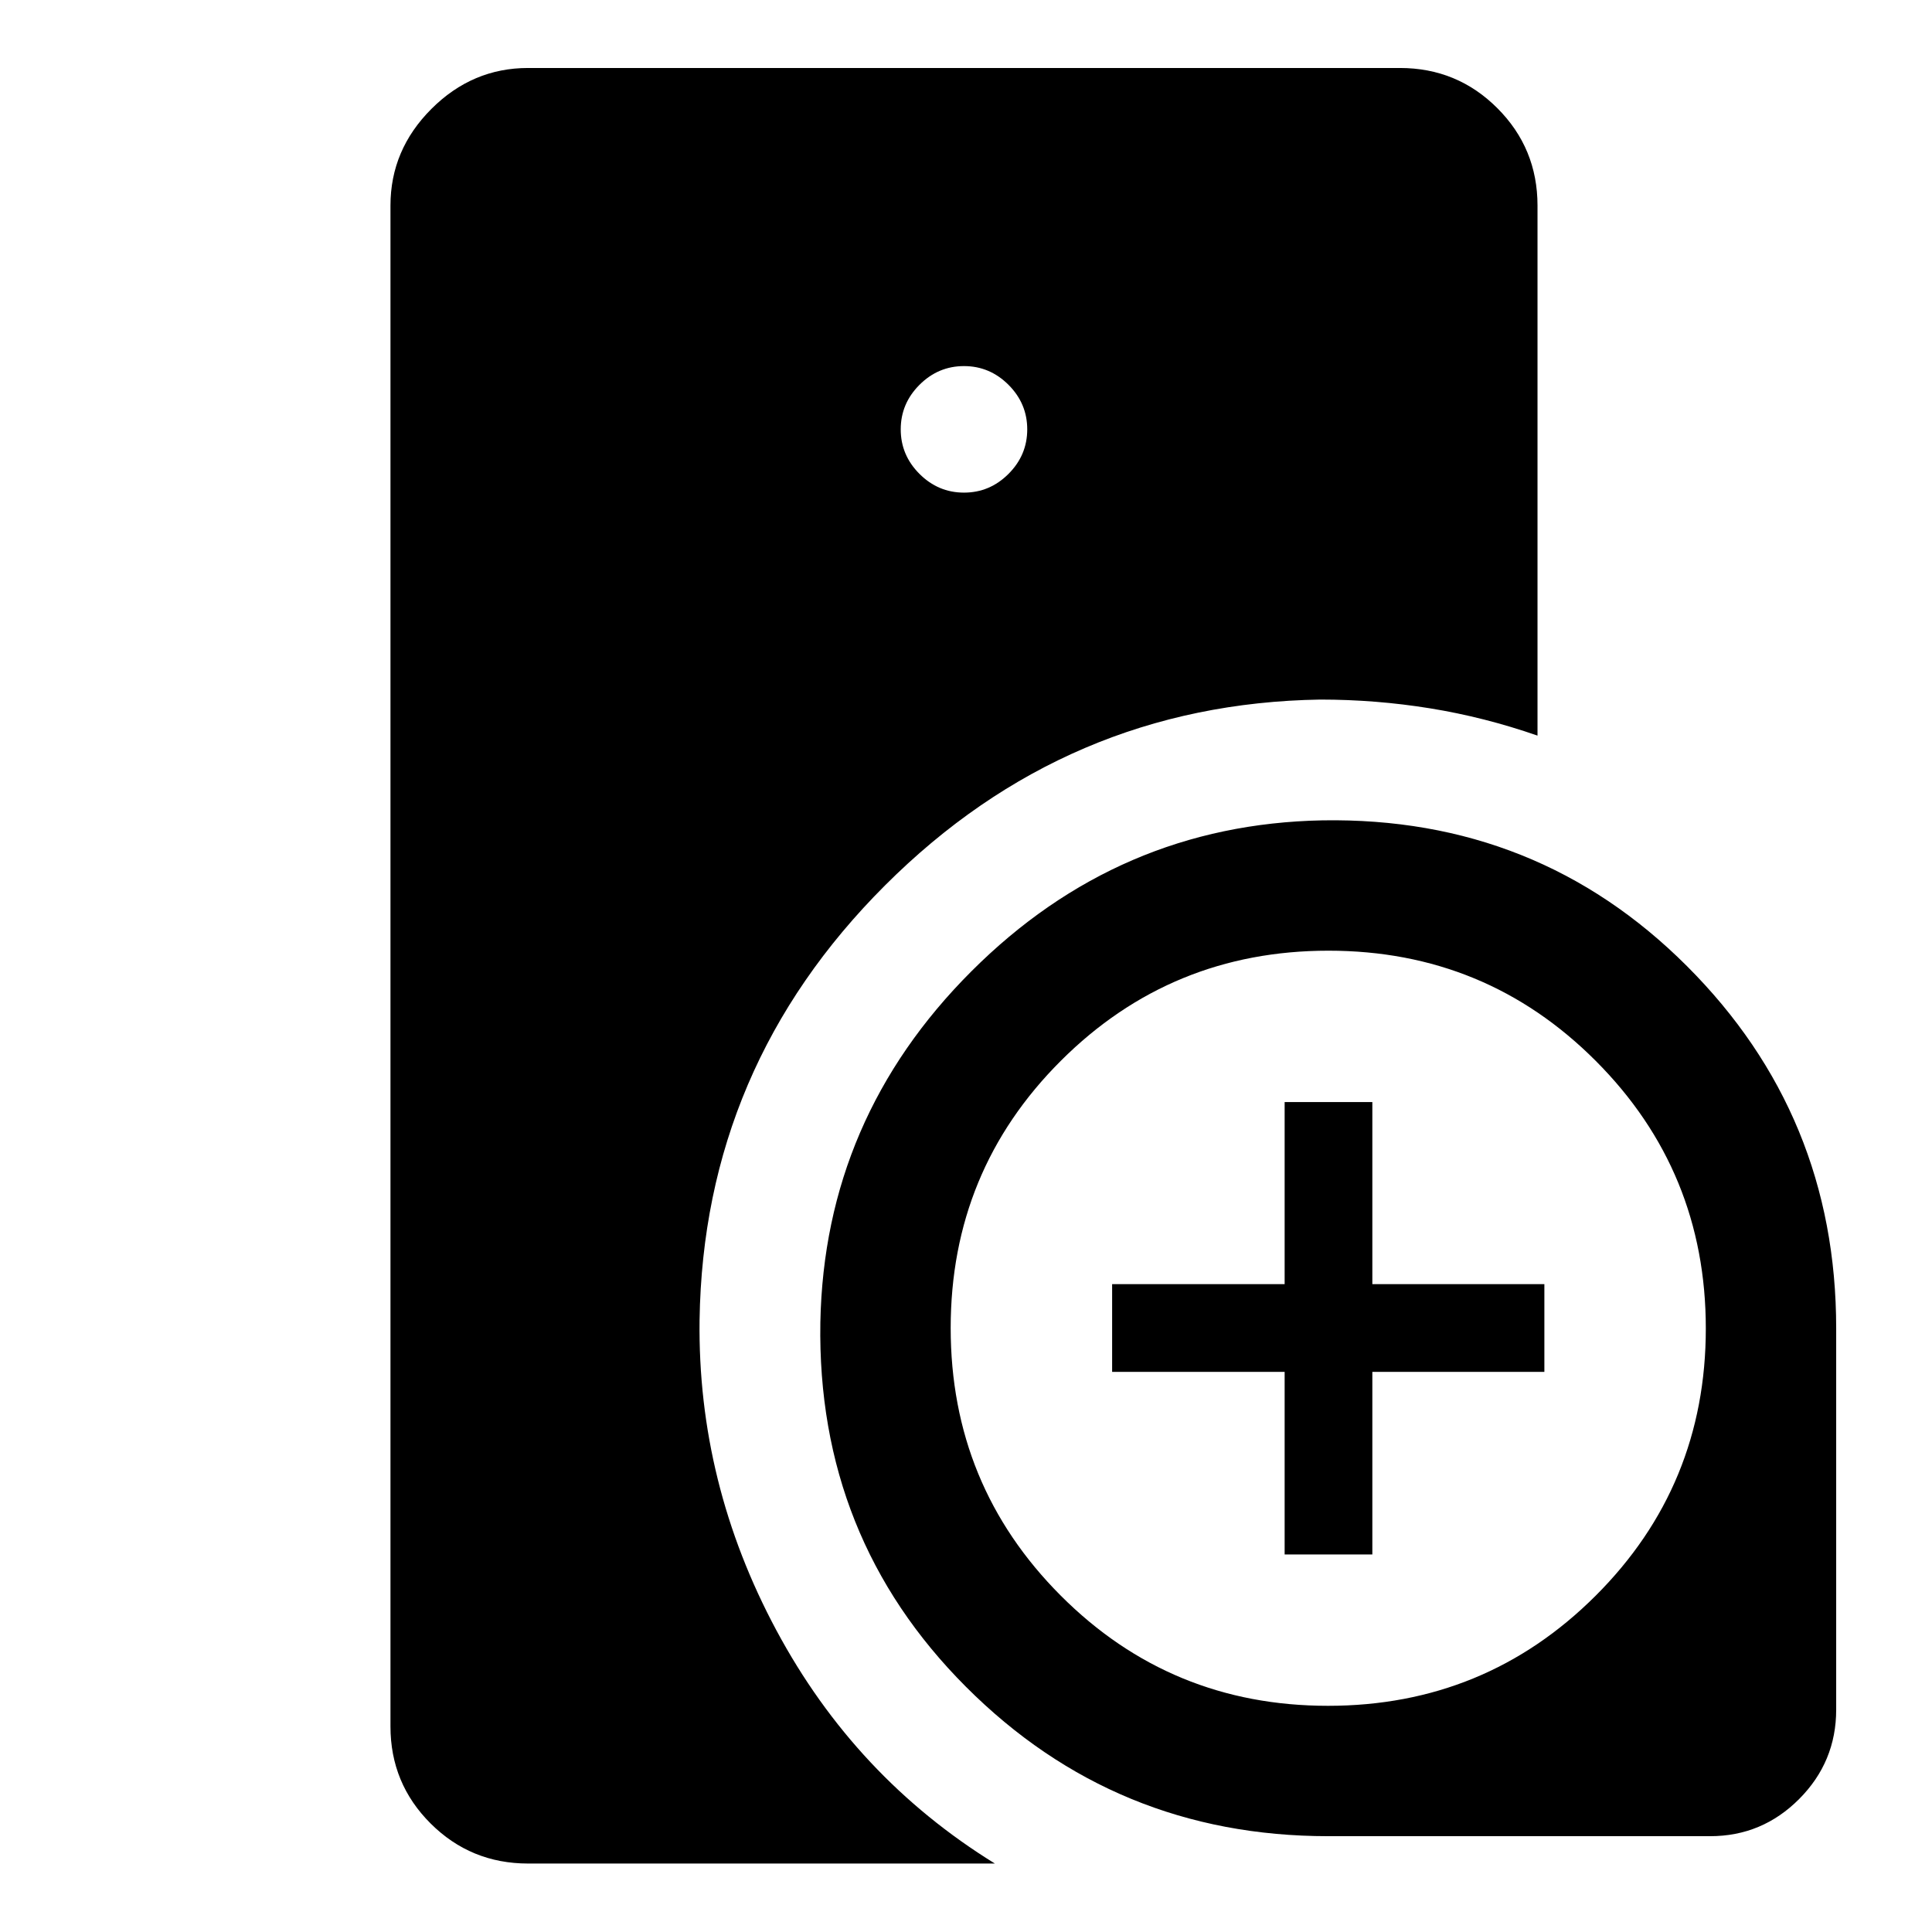 <svg xmlns="http://www.w3.org/2000/svg" height="48" viewBox="0 -960 960 960" width="48"><path d="M660-47.61q-105.88 0-180.01-74.22-74.14-74.21-72.36-181.08 1.95-101.34 75.03-174.43 73.09-73.08 174.43-75.03 106.87-1.78 181.08 72.36 74.22 74.13 74.22 180.01v189.52q0 25.94-18.4 44.4-18.39 18.47-44.23 18.47H660Zm-21.67-140v-90.72h-85.72v-43.58h85.72v-90.48h43.58v90.48h85.48v43.58h-85.48v90.72h-43.58ZM262.39-34.02q-28.45 0-48.41-19.89-19.96-19.89-19.96-48.24v-755.7q0-27.7 20.34-48.03 20.33-20.34 48.03-20.34h433.22q28.45 0 48.41 19.96 19.96 19.96 19.96 48.41v263.37q-26.44-9.19-53.37-13.55-26.94-4.36-54.61-4.36-125.78 2.02-216.17 92.27-90.38 90.26-92.22 216.12-1 81 38.17 154.09 39.18 73.08 108.57 115.89H262.39ZM479-715.22q12.81 0 22.12-9.31t9.31-22.12q0-12.82-9.31-22.13-9.31-9.31-22.12-9.31t-22.12 9.31q-9.31 9.31-9.31 22.13 0 12.81 9.31 22.12t22.12 9.31Zm180.88 602.83q78.16 0 132.95-54.67 54.78-54.66 54.78-132.82t-54.67-132.95q-54.66-54.78-132.82-54.78t-132.95 54.67q-54.78 54.66-54.78 132.82t54.67 132.95q54.66 54.78 132.82 54.78Z"/></svg>